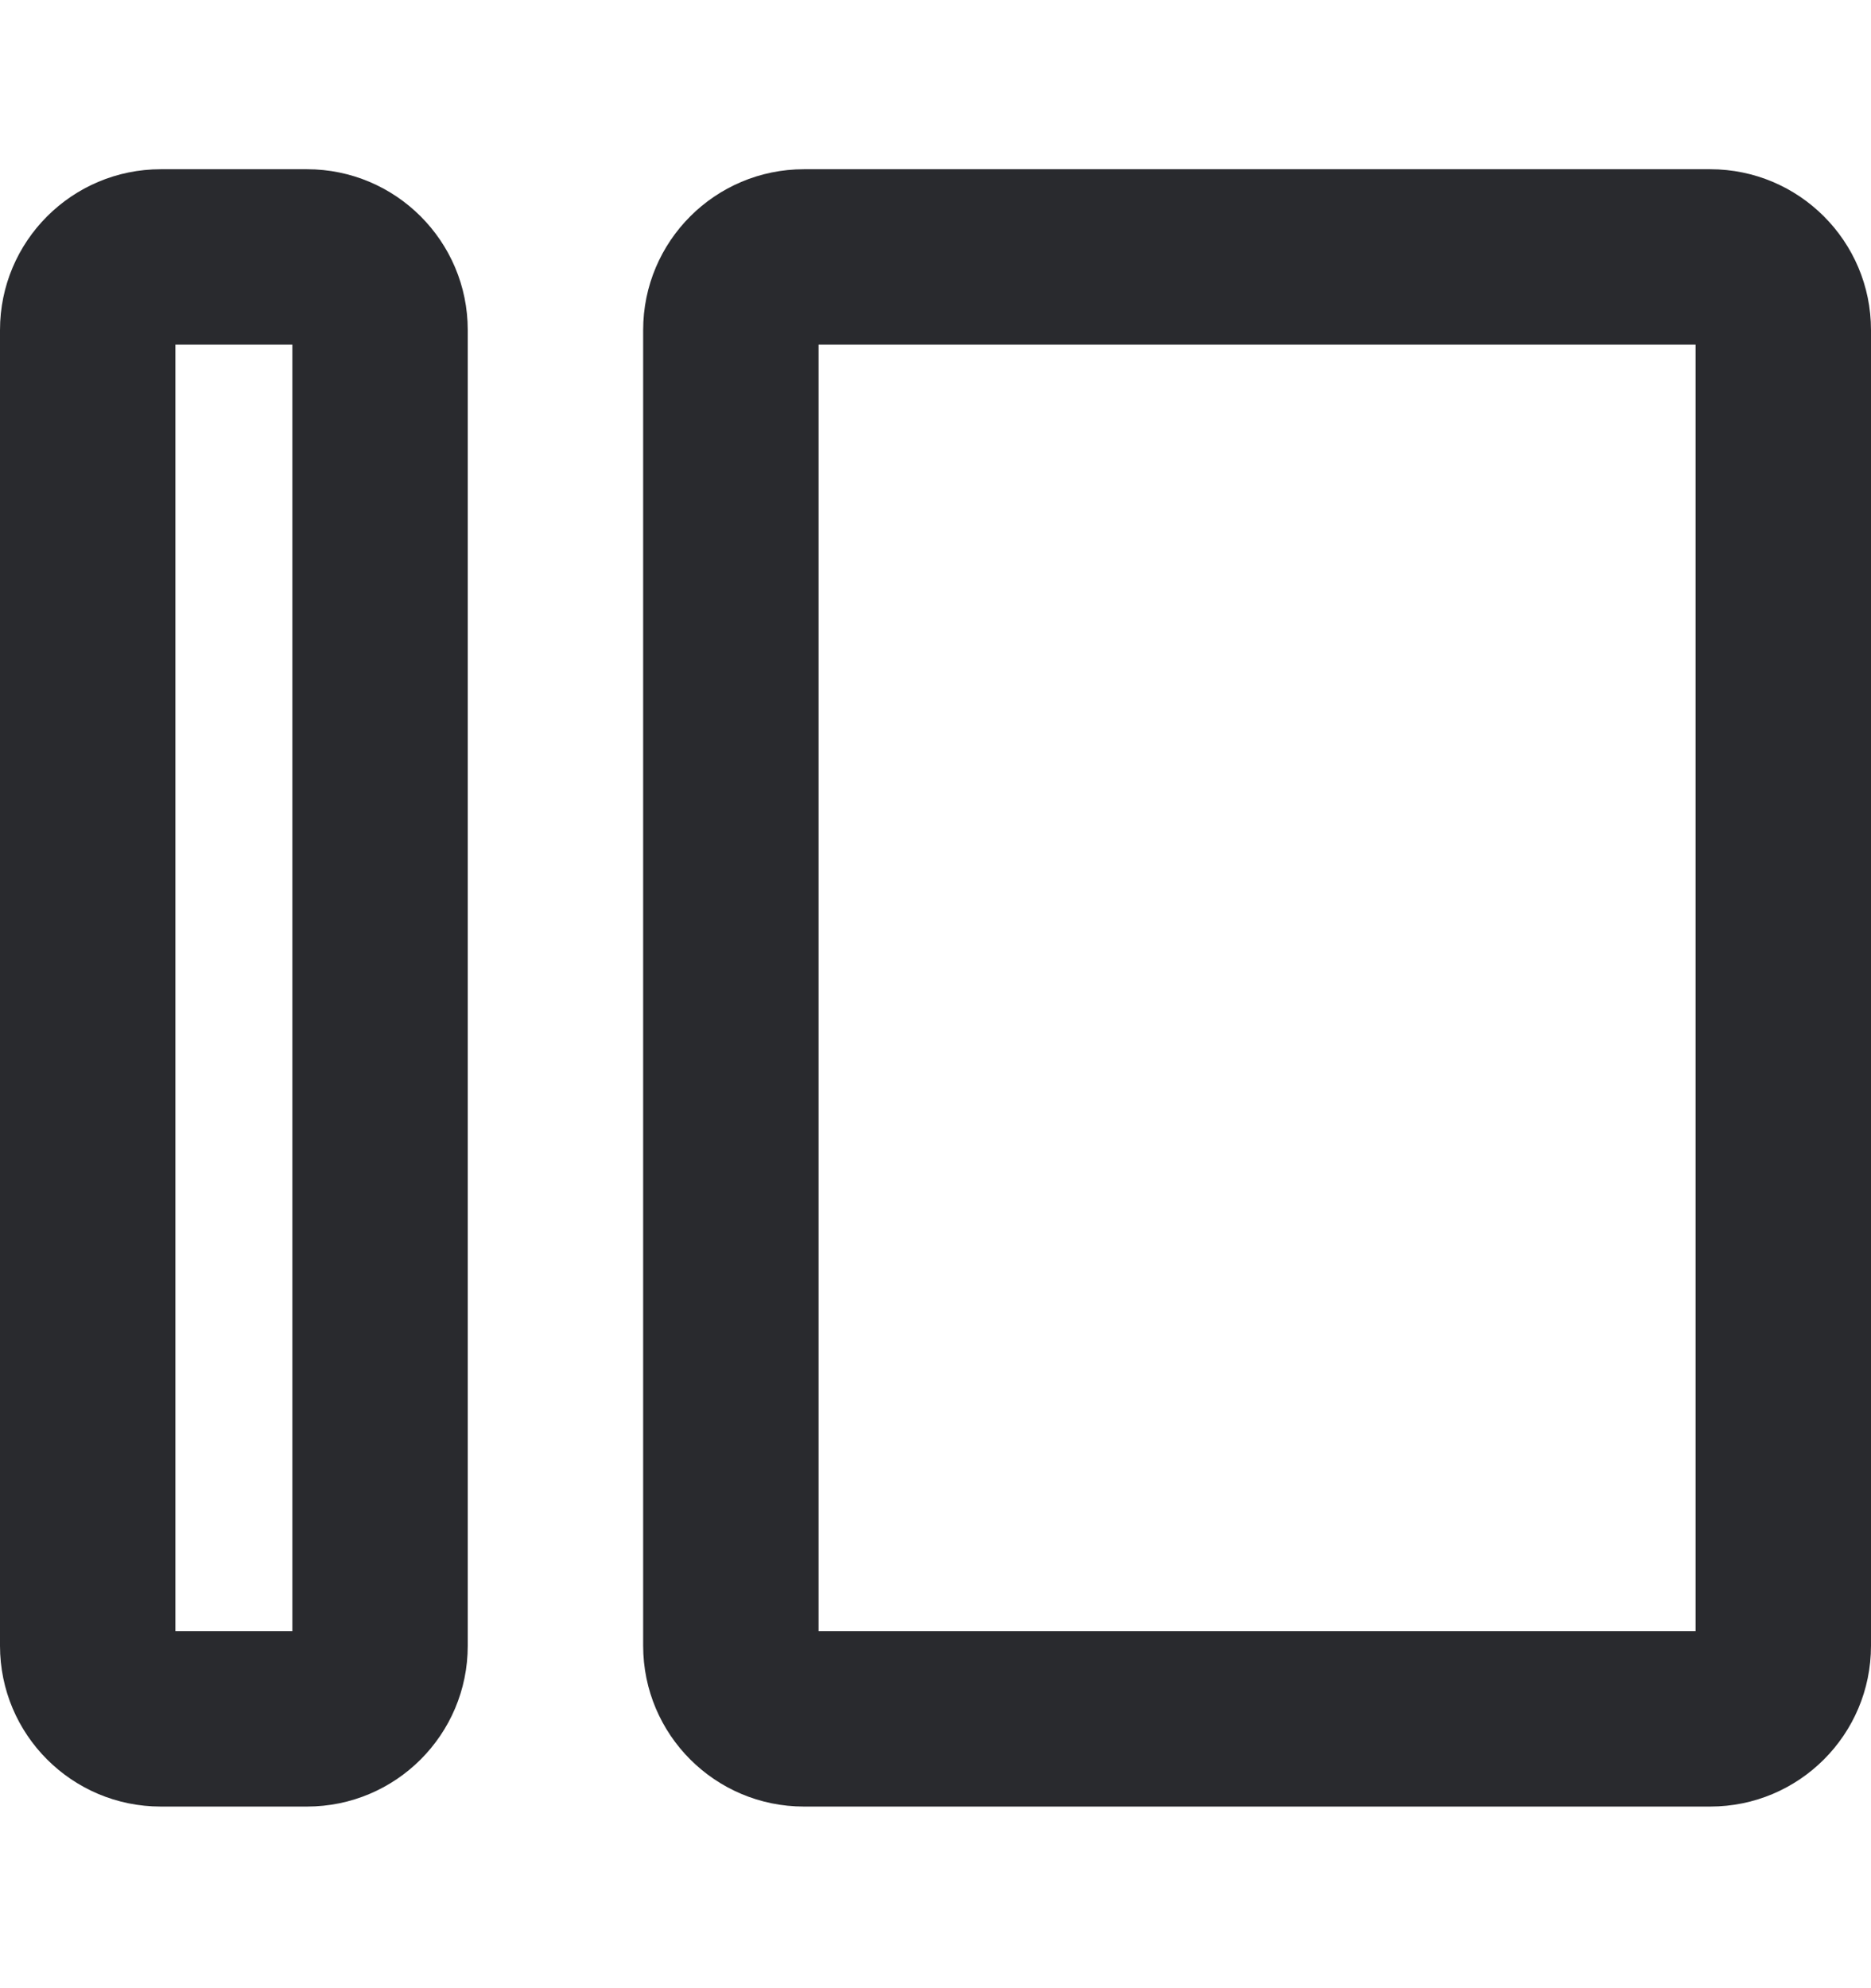 <svg width="16" height="17" viewBox="0 0 16 17" fill="none" xmlns="http://www.w3.org/2000/svg">
<path fill-rule="evenodd" clip-rule="evenodd" d="M16 2.822C16 2.063 15.384 1.447 14.625 1.447H6.875C6.116 1.447 5.5 2.063 5.5 2.822V14.072C5.5 14.832 6.116 15.447 6.875 15.447H14.625C15.384 15.447 16 14.832 16 14.072V2.822ZM14.5 2.947V13.947H7V2.947H14.5ZM4 2.822C4 2.063 3.384 1.447 2.625 1.447H1.375C0.616 1.447 0 2.063 0 2.822V14.072C0 14.832 0.616 15.447 1.375 15.447H2.625C3.384 15.447 4 14.832 4 14.072V2.822ZM2.5 2.947V13.947H1.5V2.947H2.5Z" fill="#292A2E"/>
</svg>
